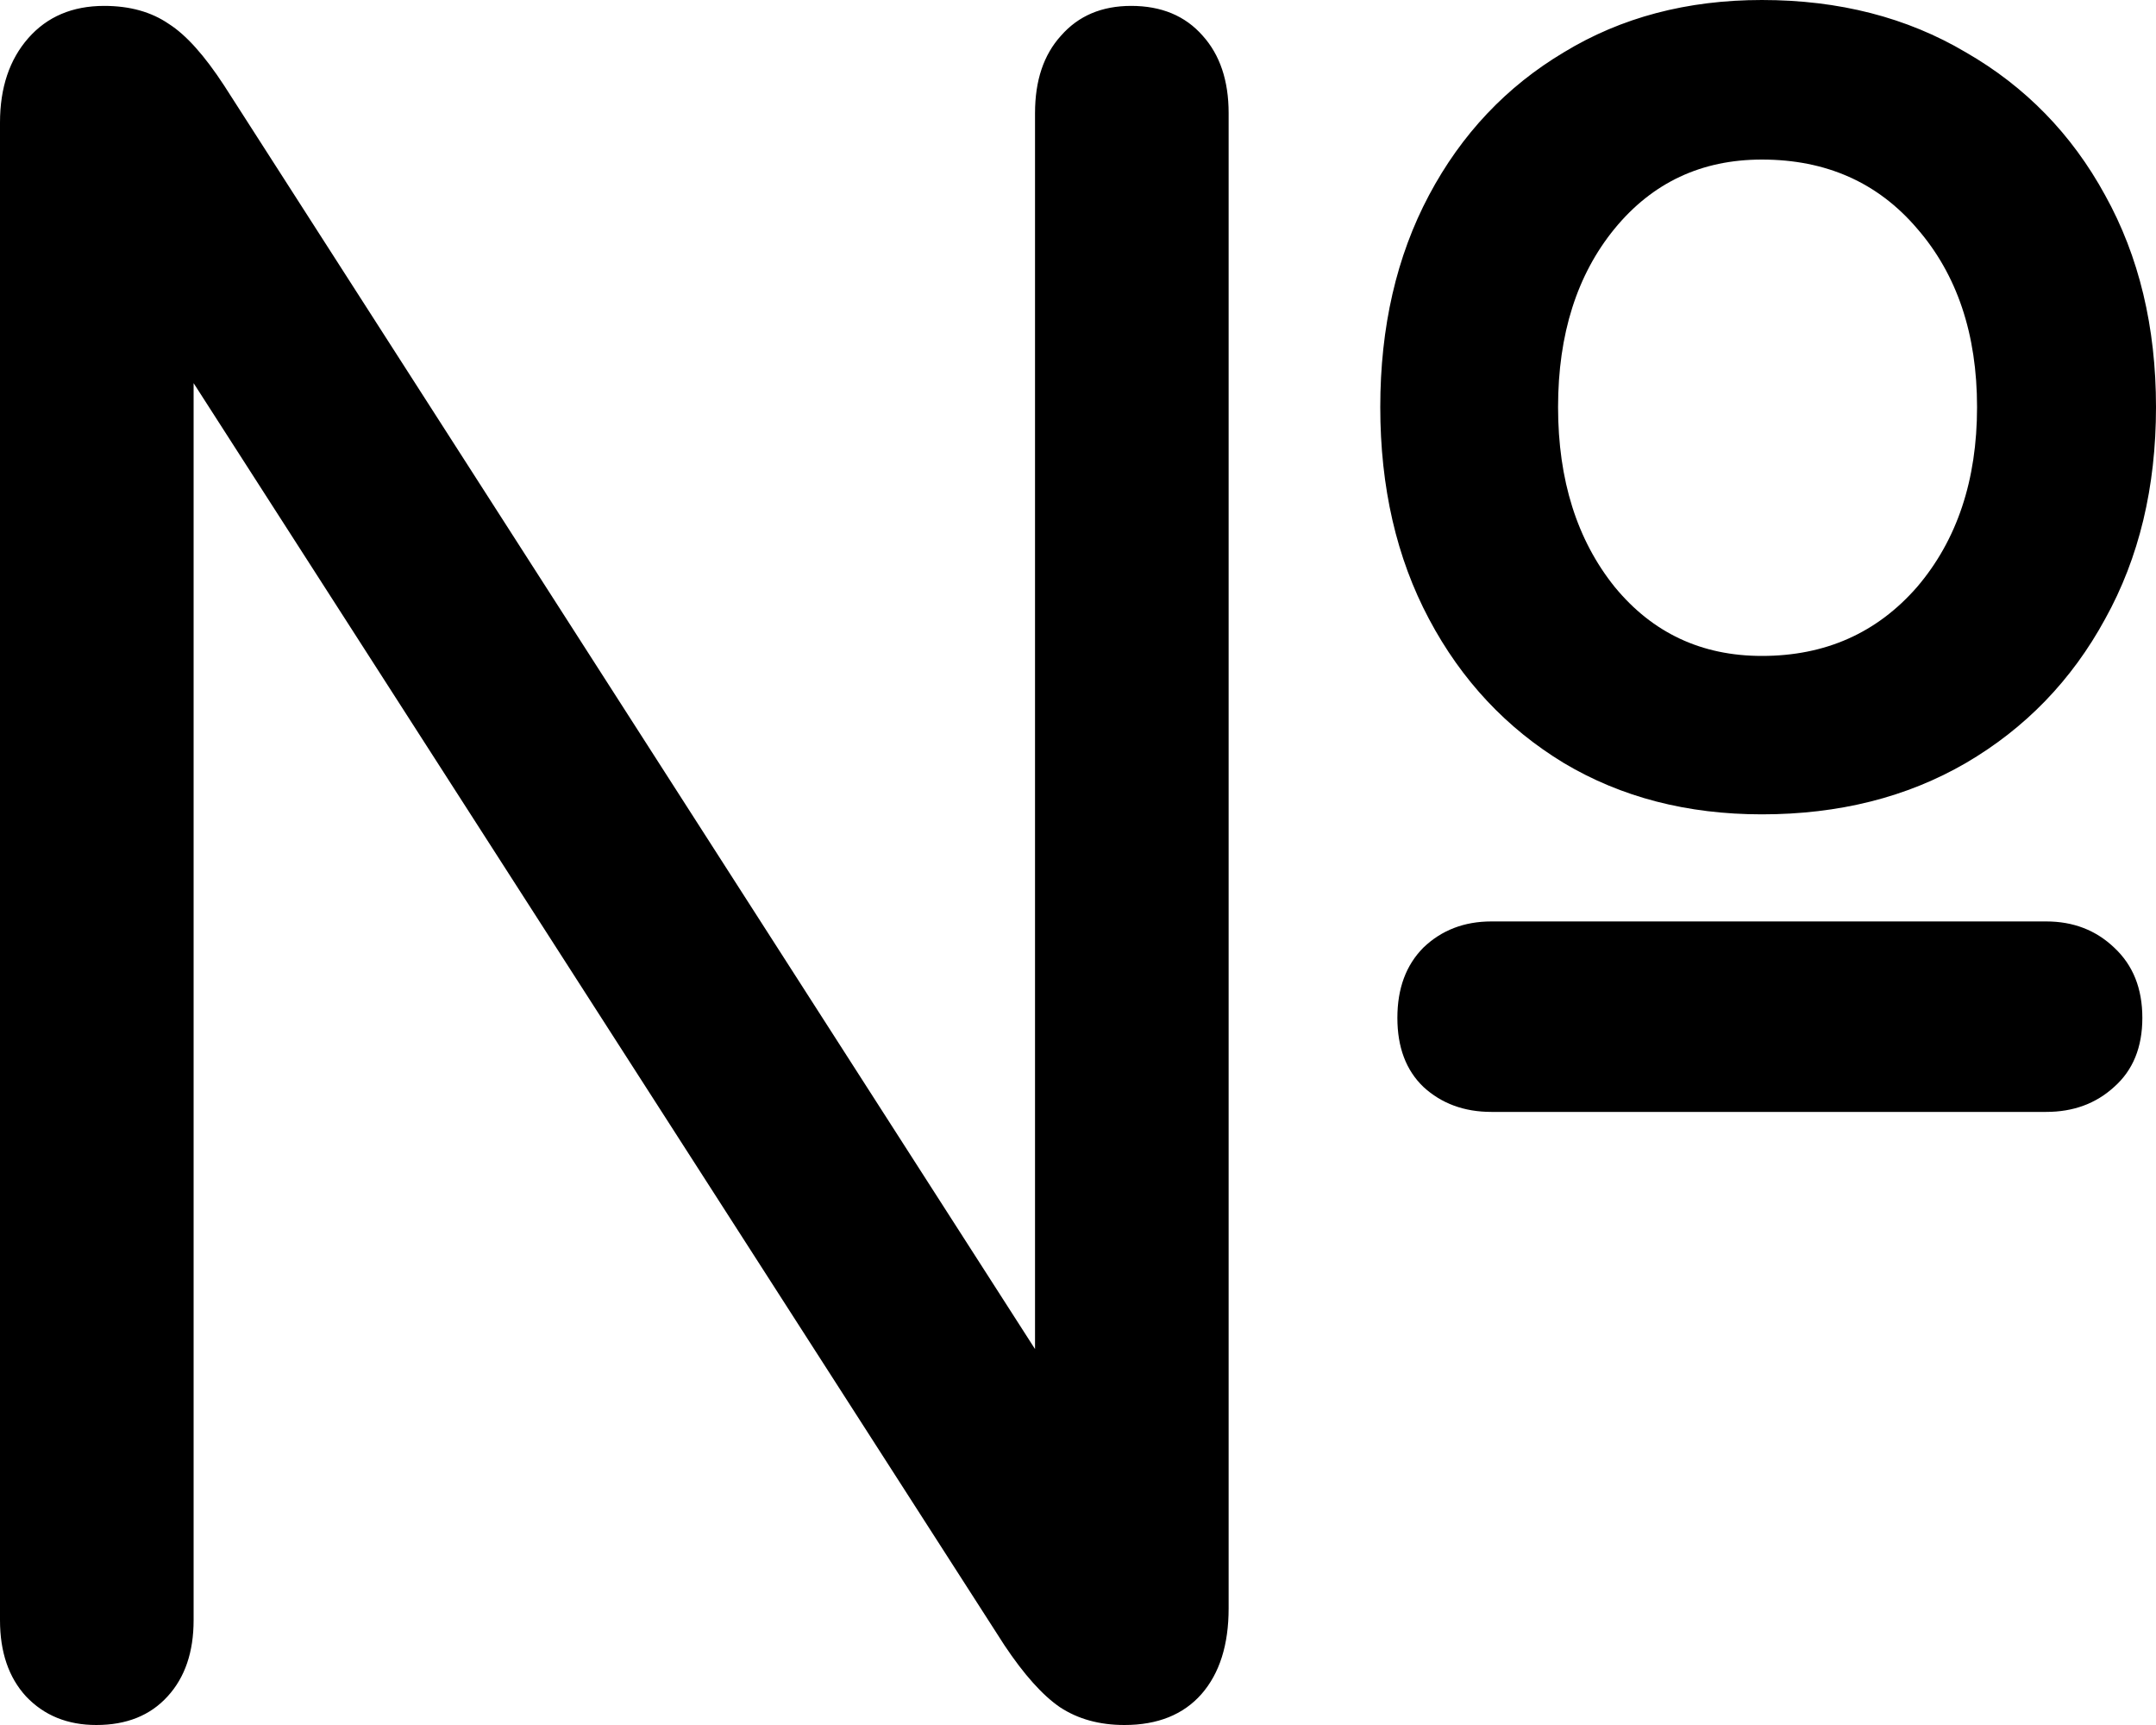<svg
	color="rgb(0, 0, 0)"
	viewBox="0 0 15 12"
	fill="none"
	xmlns="http://www.w3.org/2000/svg"
>
	<path
		d="M12.258 5.665C12.794 5.665 13.267 5.546 13.677 5.308C14.091 5.066 14.414 4.732 14.646 4.306C14.882 3.881 15 3.39 15 2.832C15 2.275 14.882 1.783 14.646 1.358C14.414 0.933 14.091 0.602 13.677 0.364C13.267 0.121 12.794 0 12.258 0C11.738 0 11.279 0.121 10.88 0.364C10.481 0.602 10.168 0.933 9.942 1.358C9.716 1.783 9.603 2.275 9.603 2.832C9.603 3.39 9.716 3.881 9.942 4.306C10.168 4.732 10.481 5.066 10.88 5.308C11.279 5.546 11.738 5.665 12.258 5.665ZM12.258 4.563C11.838 4.563 11.497 4.403 11.234 4.083C10.972 3.757 10.84 3.34 10.84 2.832C10.84 2.324 10.972 1.91 11.234 1.59C11.497 1.27 11.838 1.11 12.258 1.11C12.705 1.11 13.065 1.27 13.338 1.59C13.616 1.91 13.755 2.324 13.755 2.832C13.755 3.34 13.616 3.757 13.338 4.083C13.059 4.403 12.7 4.563 12.258 4.563ZM0.67 12C0.88 12 1.045 11.934 1.166 11.801C1.287 11.669 1.347 11.492 1.347 11.271V2.617H1.316L6.988 11.445C7.124 11.649 7.253 11.793 7.374 11.876C7.5 11.959 7.65 12 7.823 12C8.054 12 8.233 11.928 8.359 11.785C8.485 11.641 8.548 11.442 8.548 11.188V0.787C8.548 0.56 8.487 0.381 8.367 0.248C8.246 0.11 8.08 0.041 7.87 0.041C7.665 0.041 7.503 0.11 7.382 0.248C7.261 0.381 7.201 0.56 7.201 0.787V9.433H7.232L1.56 0.596C1.423 0.386 1.295 0.243 1.174 0.166C1.053 0.083 0.903 0.041 0.725 0.041C0.504 0.041 0.328 0.116 0.197 0.265C0.066 0.414 0 0.61 0 0.853V11.271C0 11.492 0.06 11.669 0.181 11.801C0.307 11.934 0.47 12 0.67 12ZM10.376 7.735H14.236C14.425 7.735 14.582 7.677 14.709 7.561C14.84 7.445 14.905 7.285 14.905 7.081C14.905 6.876 14.84 6.714 14.709 6.592C14.582 6.471 14.425 6.41 14.236 6.41H10.376C10.187 6.41 10.029 6.471 9.903 6.592C9.782 6.714 9.722 6.876 9.722 7.081C9.722 7.285 9.782 7.445 9.903 7.561C10.029 7.677 10.187 7.735 10.376 7.735Z"
		fill="currentColor"
	/>
</svg>
